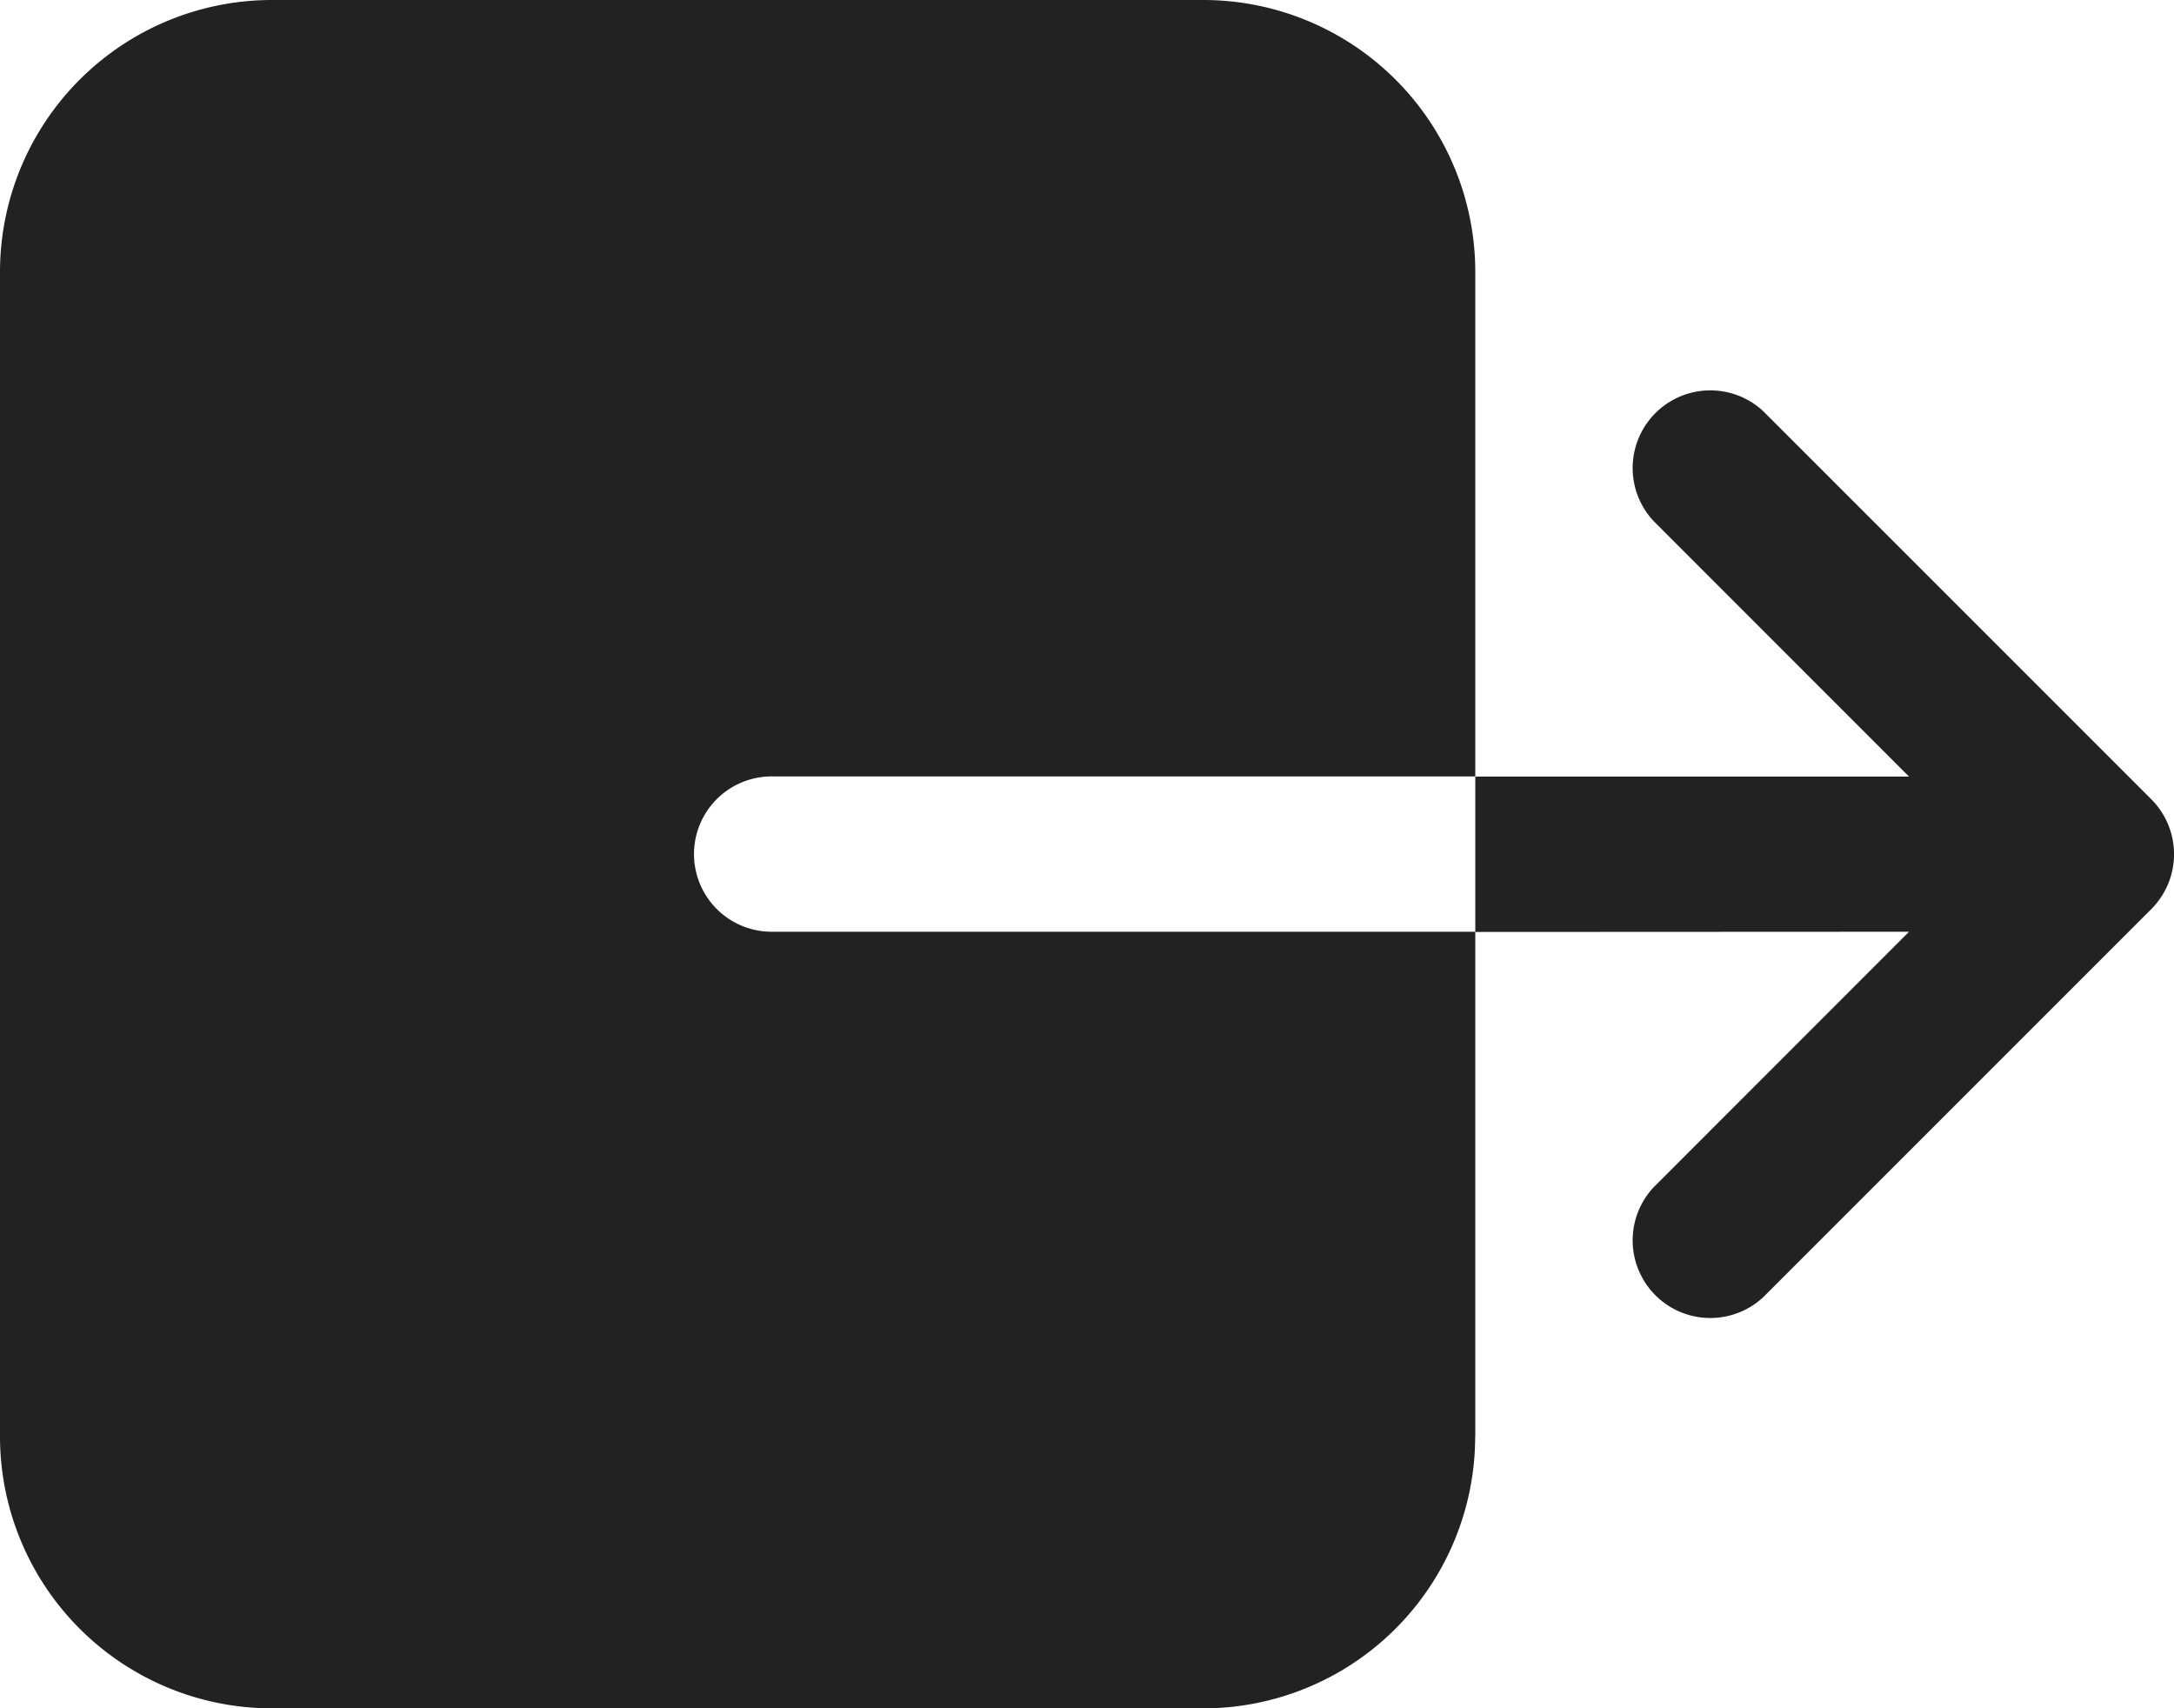 <svg xmlns="http://www.w3.org/2000/svg" width="20.324" height="15.97" viewBox="0 0 20.324 15.97"><defs><style>.a{fill:#222;}</style></defs><g transform="translate(-2.25 -5.625)"><path class="a" d="M16.042,19.054V14.335H9.464a.726.726,0,1,1,0-1.452h6.578V8.166A2.543,2.543,0,0,0,13.5,5.625H4.791A2.543,2.543,0,0,0,2.25,8.166V19.054a2.543,2.543,0,0,0,2.541,2.541H13.5a2.543,2.543,0,0,0,2.541-2.541Z"/><path class="a" d="M27.68,16.341l-2.39,2.391a.726.726,0,0,0,1.026,1.026l3.629-3.629a.726.726,0,0,0,0-1.026l-3.629-3.629A.726.726,0,0,0,25.29,12.5l2.39,2.391H23.625v1.452Z" transform="translate(-7.583 -2.006)"/></g></svg>